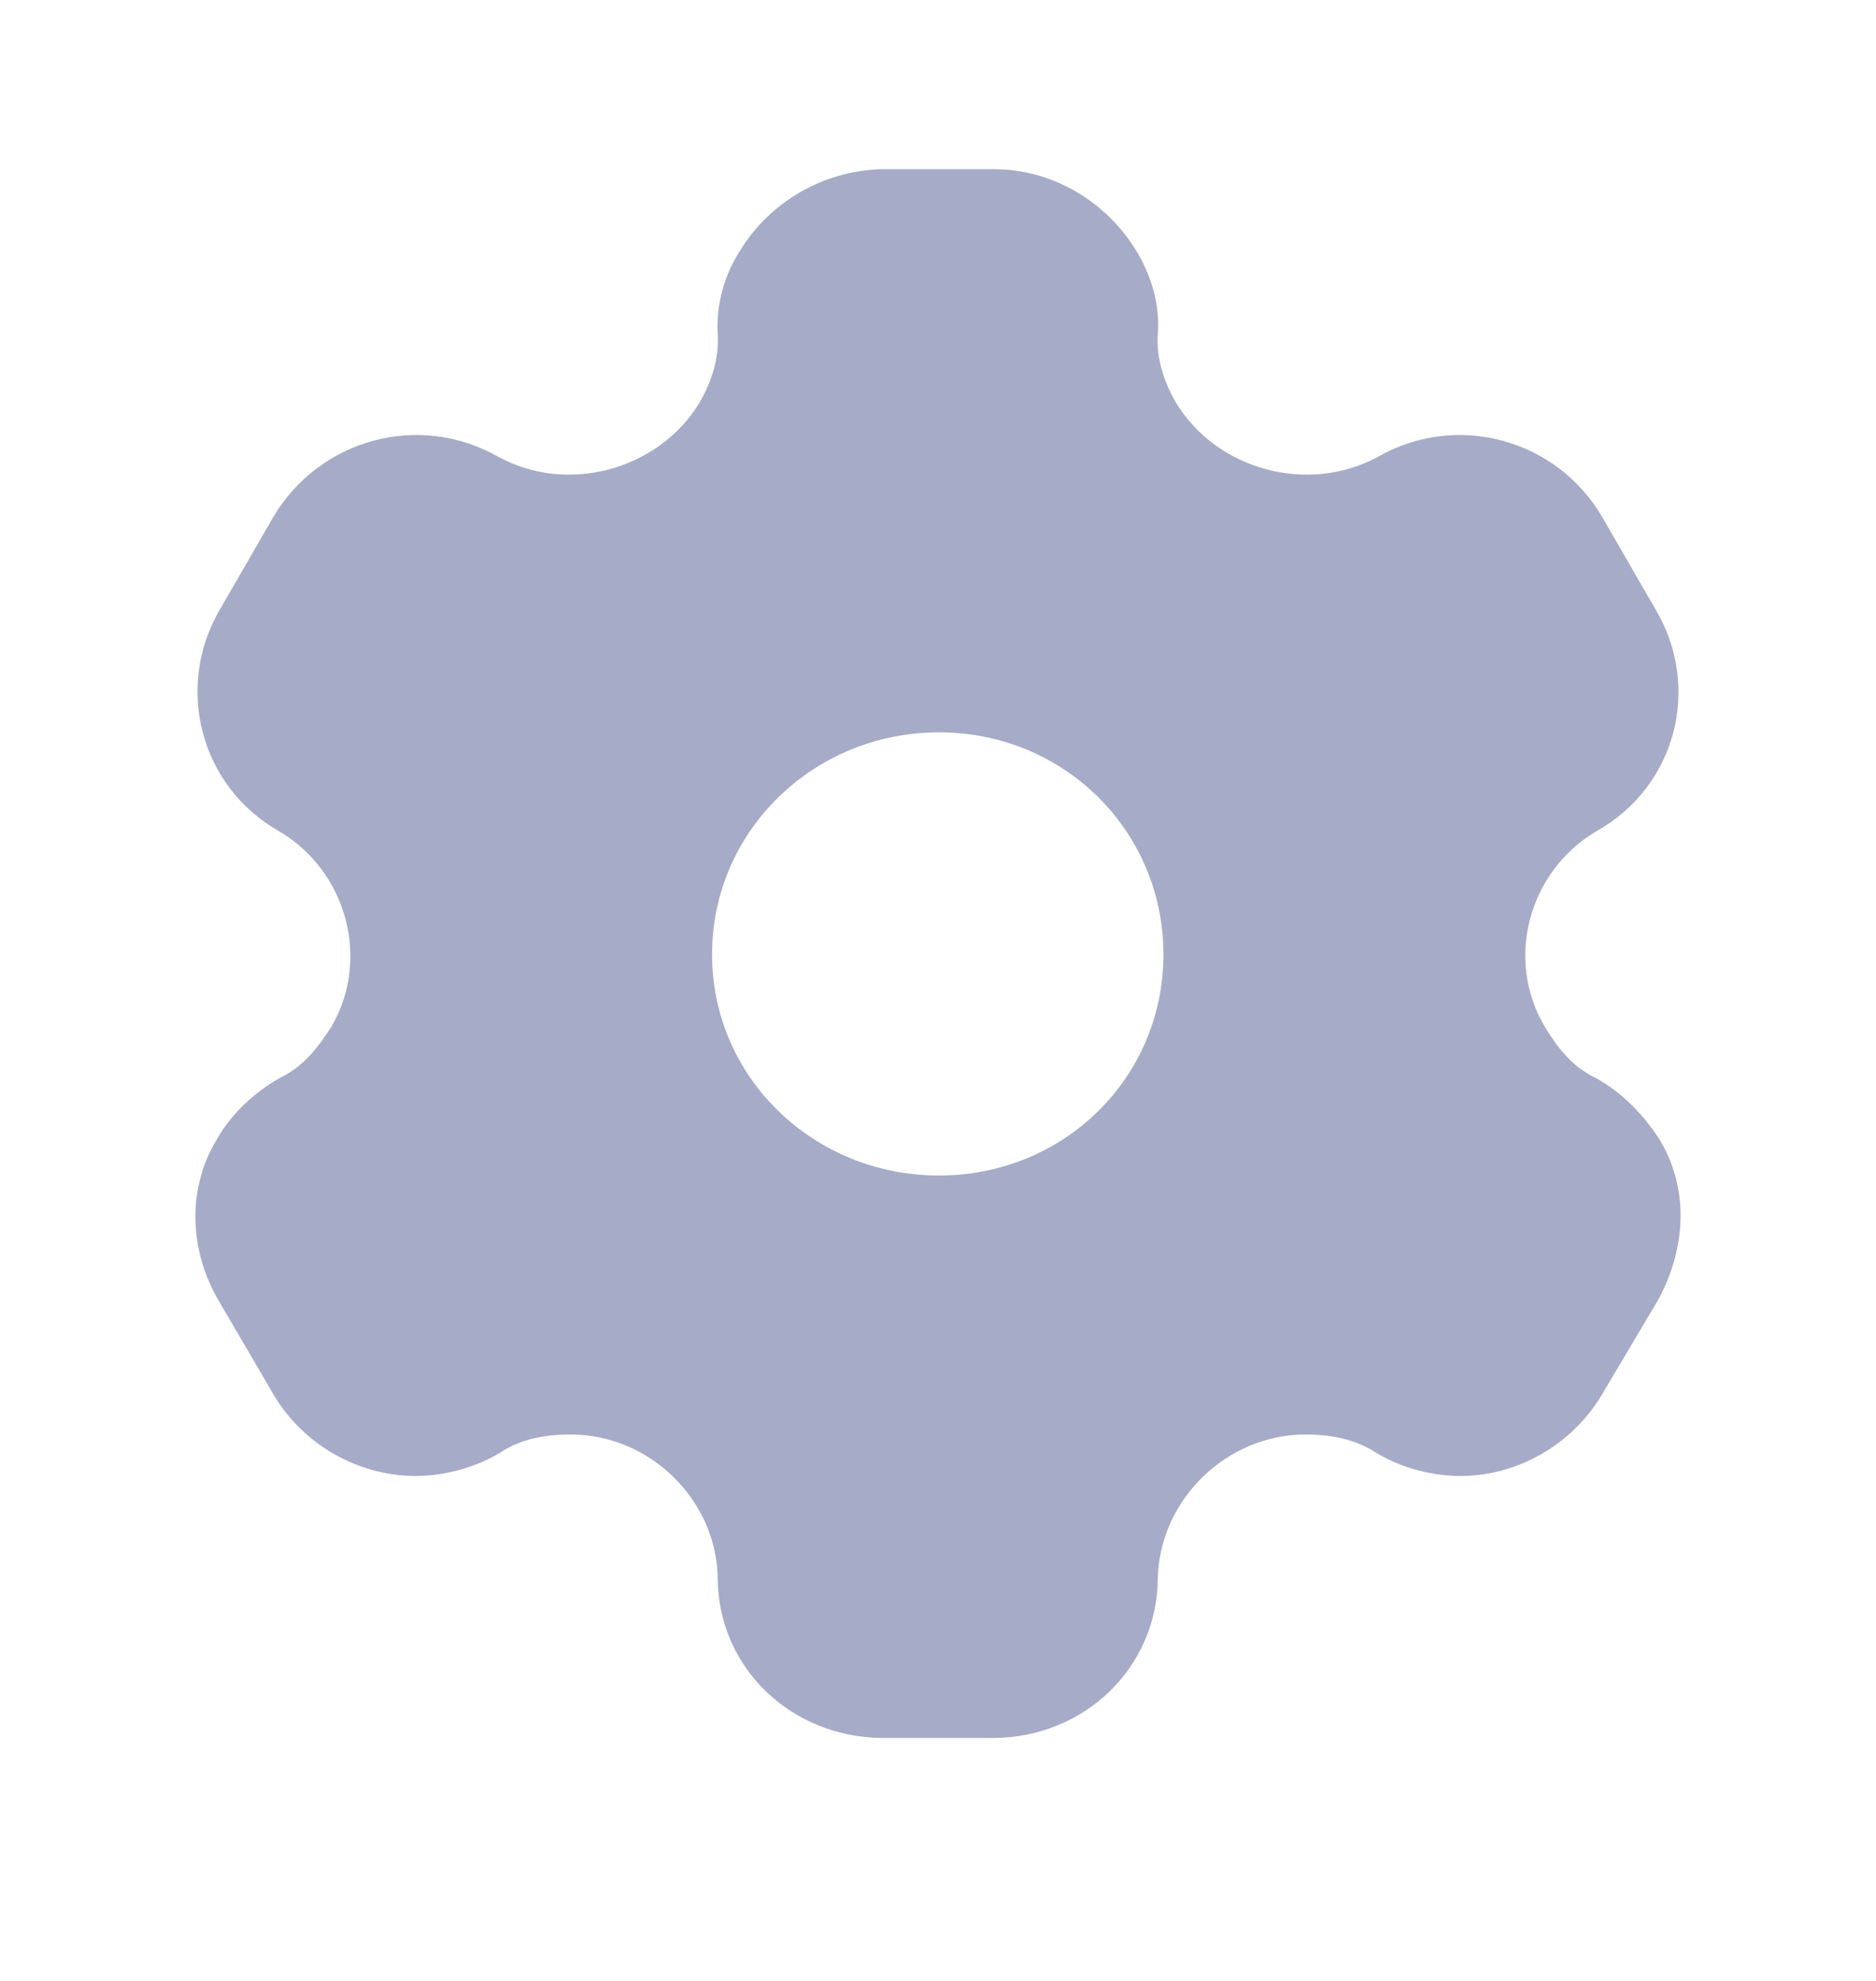 <svg width="18" height="19" viewBox="0 0 18 19" fill="none" xmlns="http://www.w3.org/2000/svg">
<path d="M9.538 1.623C10.105 1.623 10.619 1.939 10.902 2.405C11.04 2.631 11.132 2.91 11.109 3.203C11.094 3.429 11.162 3.655 11.285 3.865C11.676 4.505 12.542 4.745 13.217 4.384C13.976 3.947 14.934 4.211 15.371 4.956L15.884 5.844C16.328 6.588 16.084 7.544 15.317 7.973C14.666 8.356 14.435 9.207 14.826 9.854C14.949 10.057 15.087 10.23 15.302 10.335C15.57 10.478 15.777 10.704 15.923 10.93C16.206 11.396 16.183 11.968 15.907 12.472L15.371 13.375C15.087 13.856 14.558 14.157 14.014 14.157C13.745 14.157 13.446 14.082 13.201 13.932C13.002 13.804 12.772 13.759 12.527 13.759C11.768 13.759 11.132 14.383 11.109 15.128C11.109 15.993 10.404 16.67 9.522 16.67H8.48C7.591 16.67 6.886 15.993 6.886 15.128C6.87 14.383 6.234 13.759 5.475 13.759C5.223 13.759 4.992 13.804 4.801 13.932C4.555 14.082 4.249 14.157 3.988 14.157C3.437 14.157 2.907 13.856 2.624 13.375L2.096 12.472C1.812 11.983 1.796 11.396 2.08 10.93C2.203 10.704 2.433 10.478 2.693 10.335C2.908 10.23 3.045 10.057 3.176 9.854C3.559 9.207 3.329 8.356 2.678 7.973C1.919 7.544 1.674 6.588 2.111 5.844L2.624 4.956C3.068 4.211 4.02 3.947 4.786 4.384C5.453 4.745 6.319 4.505 6.71 3.865C6.832 3.655 6.901 3.429 6.886 3.203C6.87 2.91 6.955 2.631 7.1 2.405C7.384 1.939 7.898 1.638 8.457 1.623H9.538ZM9.009 7.024C7.805 7.025 6.832 7.973 6.832 9.154C6.832 10.335 7.806 11.275 9.009 11.275C10.212 11.275 11.163 10.335 11.163 9.154C11.163 7.973 10.212 7.024 9.009 7.024Z" fill="#A6ABC8"/>
</svg>
